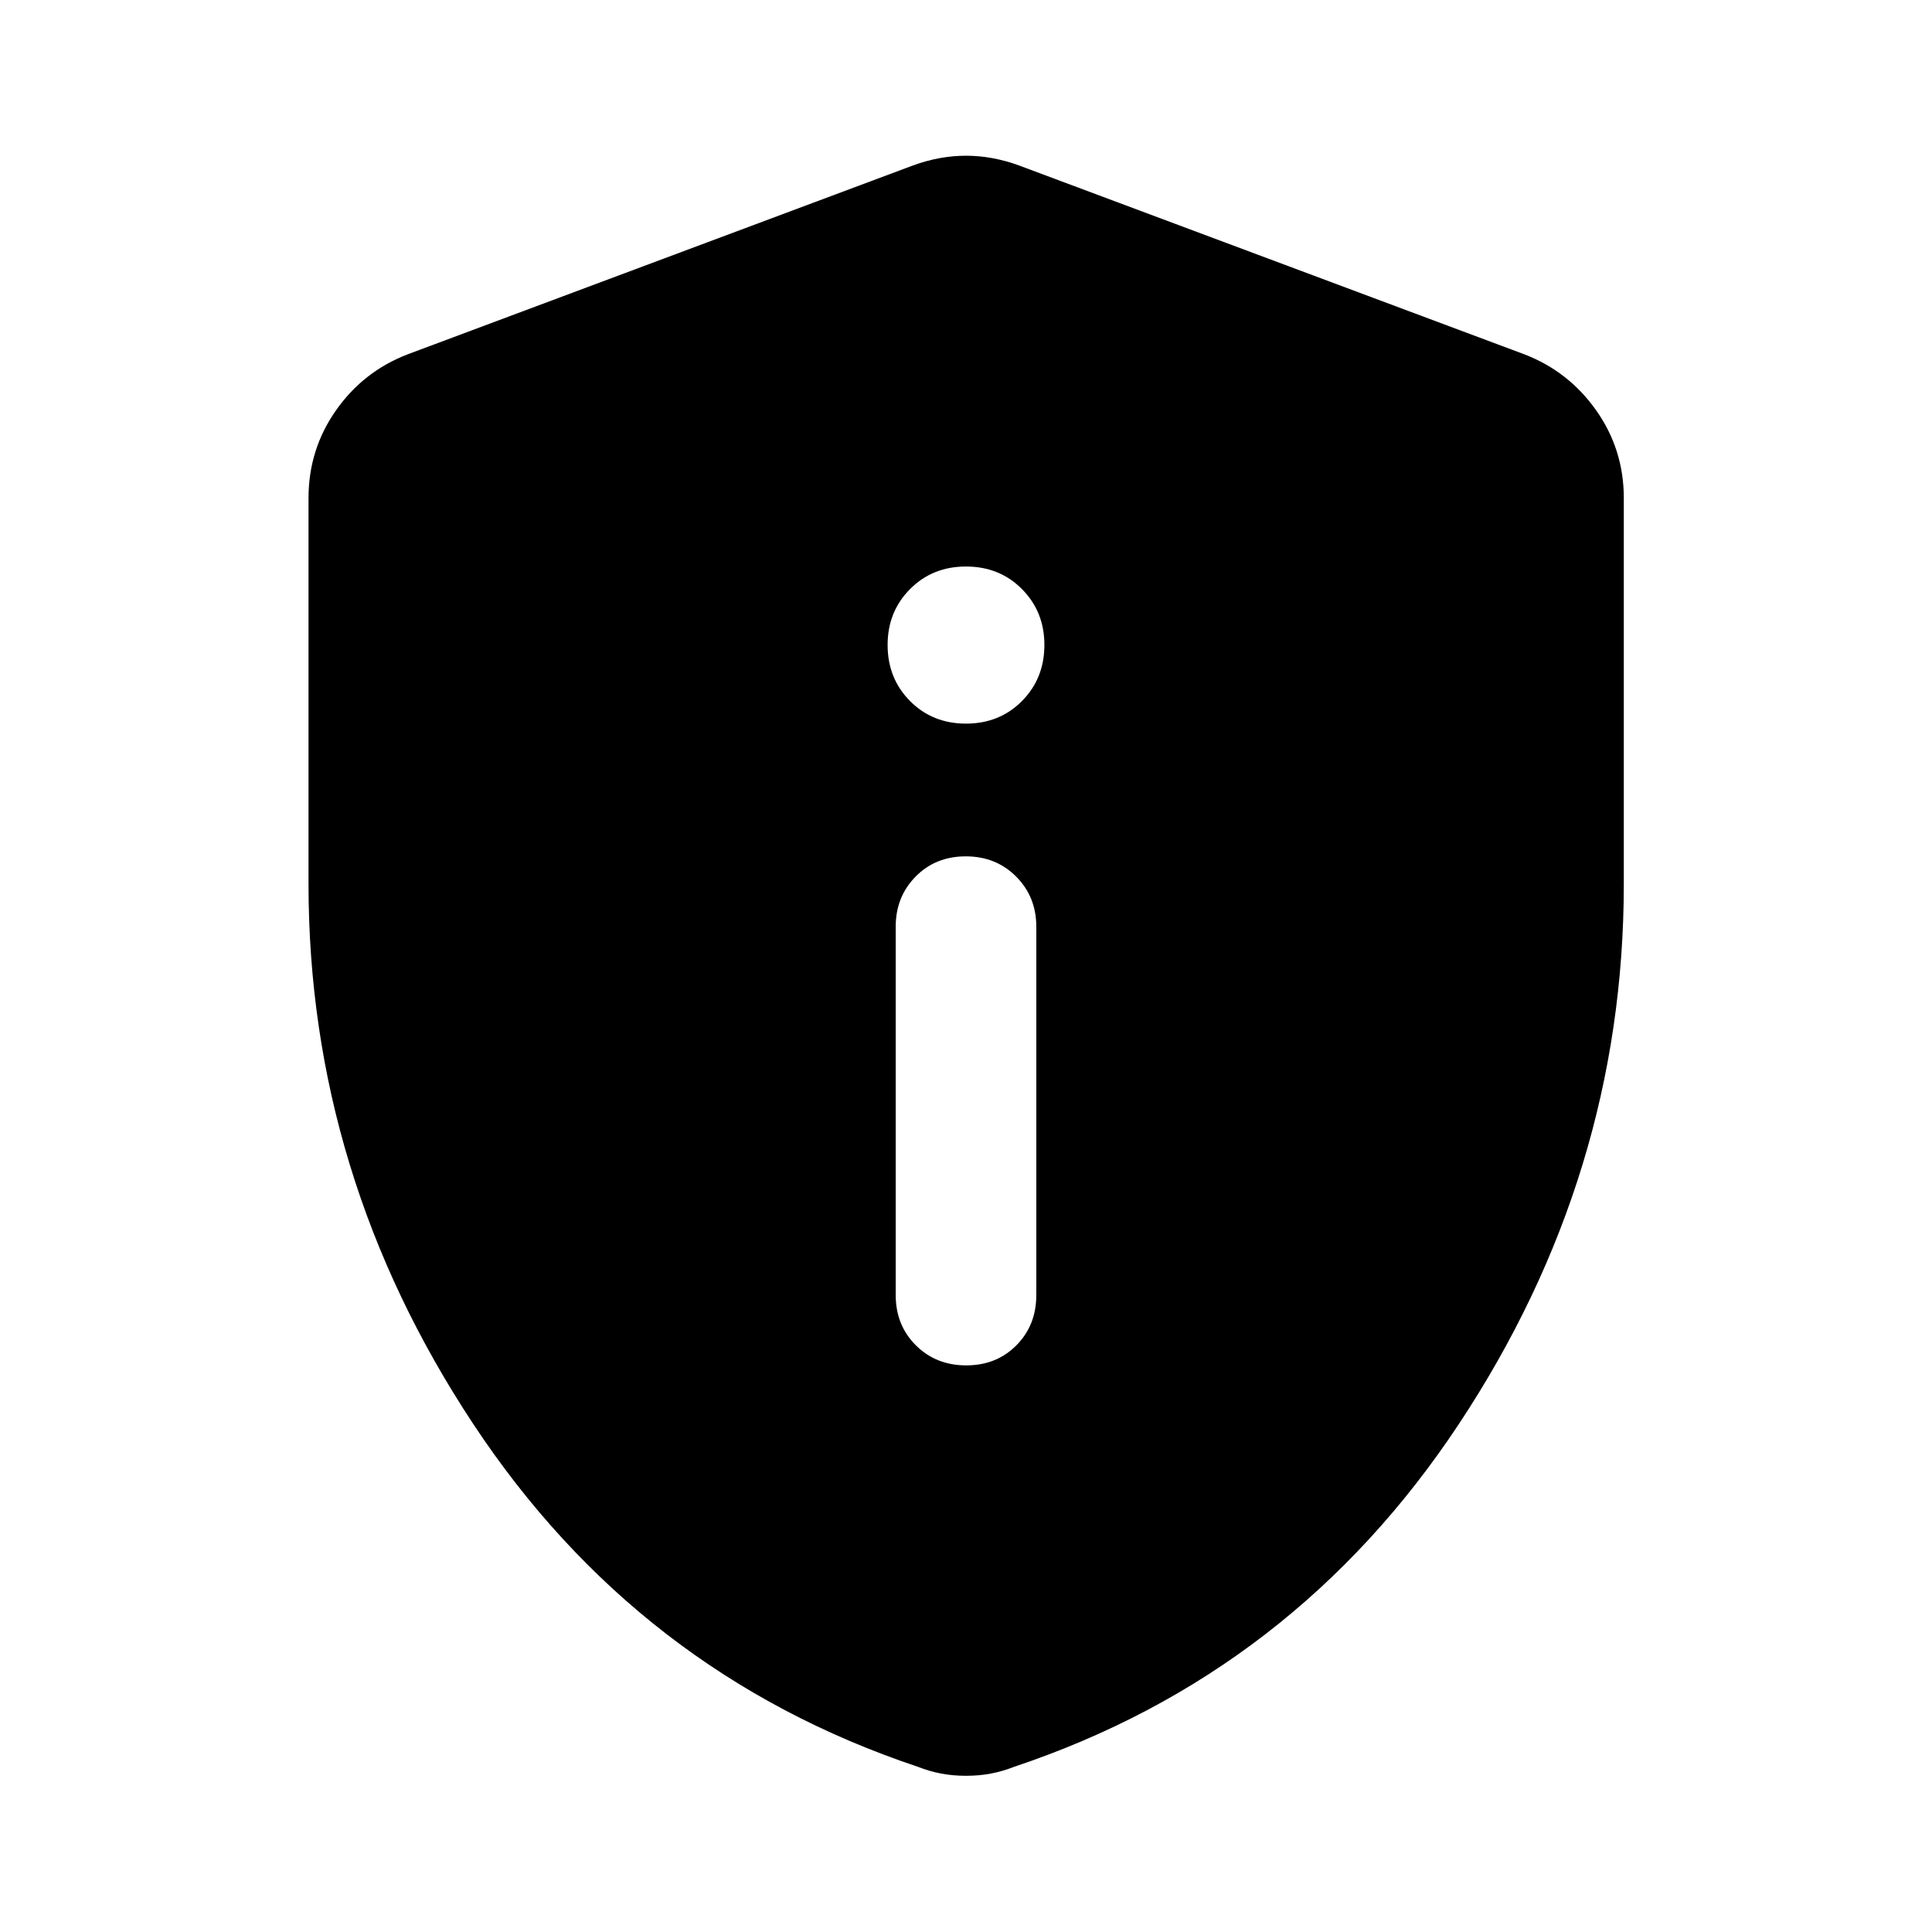 <svg xmlns="http://www.w3.org/2000/svg" height="40" viewBox="0 -960 960 960" width="40"><path d="M480.12-281.55q15.03 0 24.92-9.97 9.89-9.98 9.89-24.96v-183.07q0-14.82-10.01-24.88-10.01-10.05-25.04-10.05t-24.92 10.05q-9.89 10.06-9.89 24.88v183.07q0 14.98 10.01 24.96 10.01 9.97 25.04 9.97ZM480-600.44q16.67 0 27.81-11.22 11.14-11.23 11.14-27.89 0-16.51-11.14-27.73Q496.67-678.5 480-678.5q-16.67 0-27.81 11.22-11.14 11.22-11.14 27.73 0 16.66 11.14 27.89 11.14 11.22 27.81 11.22Zm0 522.82q-6.6 0-12.43-1.12-5.84-1.12-11.52-3.36-139.02-46.49-220.88-170.31-81.87-123.81-81.87-268.33V-712.5q0-24.12 13.6-43.53t35.64-27.9l250.94-93.79q13.35-4.9 26.52-4.9t26.52 4.9l250.94 93.79q22.04 8.49 35.72 27.9 13.68 19.41 13.68 43.53v191.76q0 144.52-81.95 268.33Q642.97-128.59 503.95-82.1q-5.68 2.24-11.52 3.36-5.83 1.12-12.43 1.12Z"/></svg>
